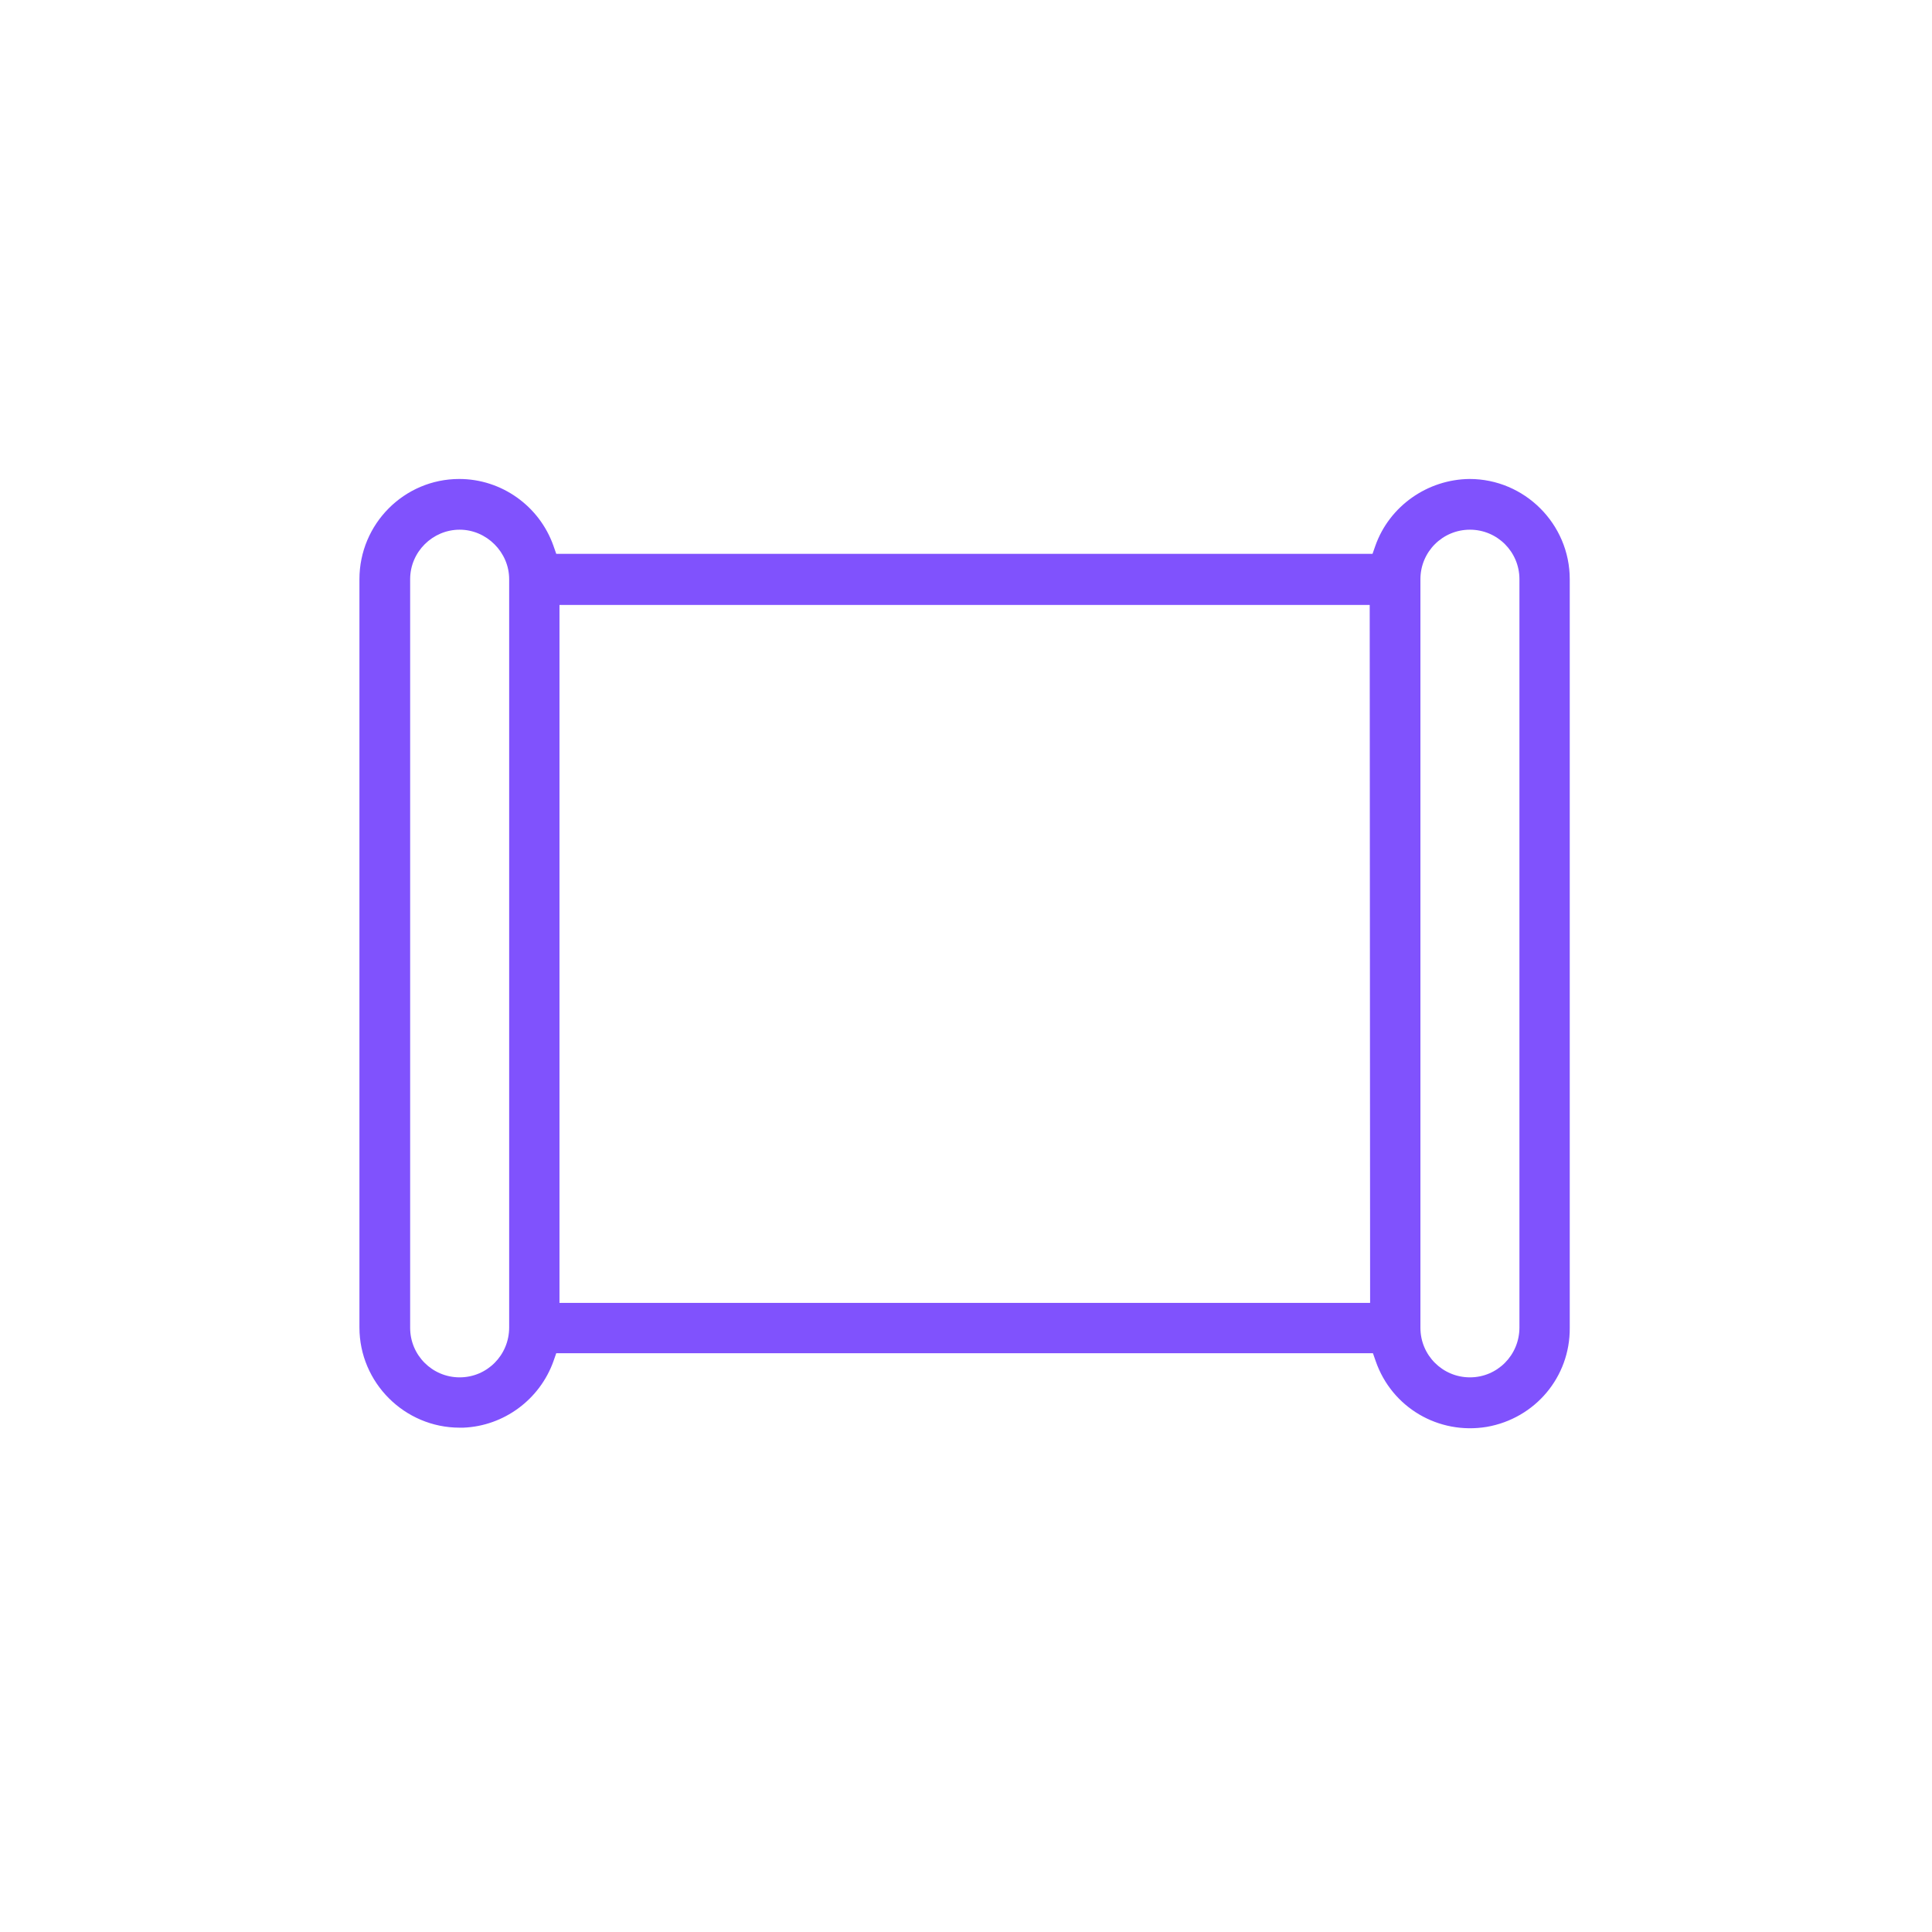 <?xml version="1.0" encoding="utf-8"?>
<!-- Generator: Adobe Illustrator 25.0.1, SVG Export Plug-In . SVG Version: 6.00 Build 0)  -->
<svg version="1.1" fill="#8052FD" id="Layer_1" xmlns="http://www.w3.org/2000/svg" xmlns:xlink="http://www.w3.org/1999/xlink" x="0px" y="0px"
	 viewBox="0 0 480 480" style="enable-background:new 0 0 480 480;" xml:space="preserve">

	
	


<path d="M138.2,336.2h202.9l0.7,2c4,11.5,15.6,18.3,27.6,16.3c12-2.1,20.7-12.4,20.6-24.6V143.9
	c0-13.7-11.2-24.9-24.9-24.9c-10.4,0.1-19.9,6.7-23.4,16.6l-0.7,2H138.2l-0.7-2c-3.5-9.9-12.9-16.6-23.4-16.6
	c-13.7,0-24.8,11.2-24.8,24.9v185.9c0,13.7,11.2,24.9,24.9,24.9h0.9c10.1-0.4,19-7,22.4-16.5L138.2,336.2z M365.2,342.2
	c-6.8,0-12.3-5.5-12.3-12.3V143.9c0-6.8,5.5-12.3,12.3-12.3s12.3,5.5,12.3,12.3v185.9C377.5,336.7,372,342.2,365.2,342.2z
	 M114.2,342.2c-6.8,0-12.3-5.5-12.3-12.3V143.9c0-6.8,5.6-12.3,12.3-12.3s12.3,5.6,12.3,12.3v185.9
	C126.5,336.7,121,342.2,114.2,342.2z M340.4,323.7H139V150.3h201.3L340.4,323.7L340.4,323.7z"/>
</svg>
